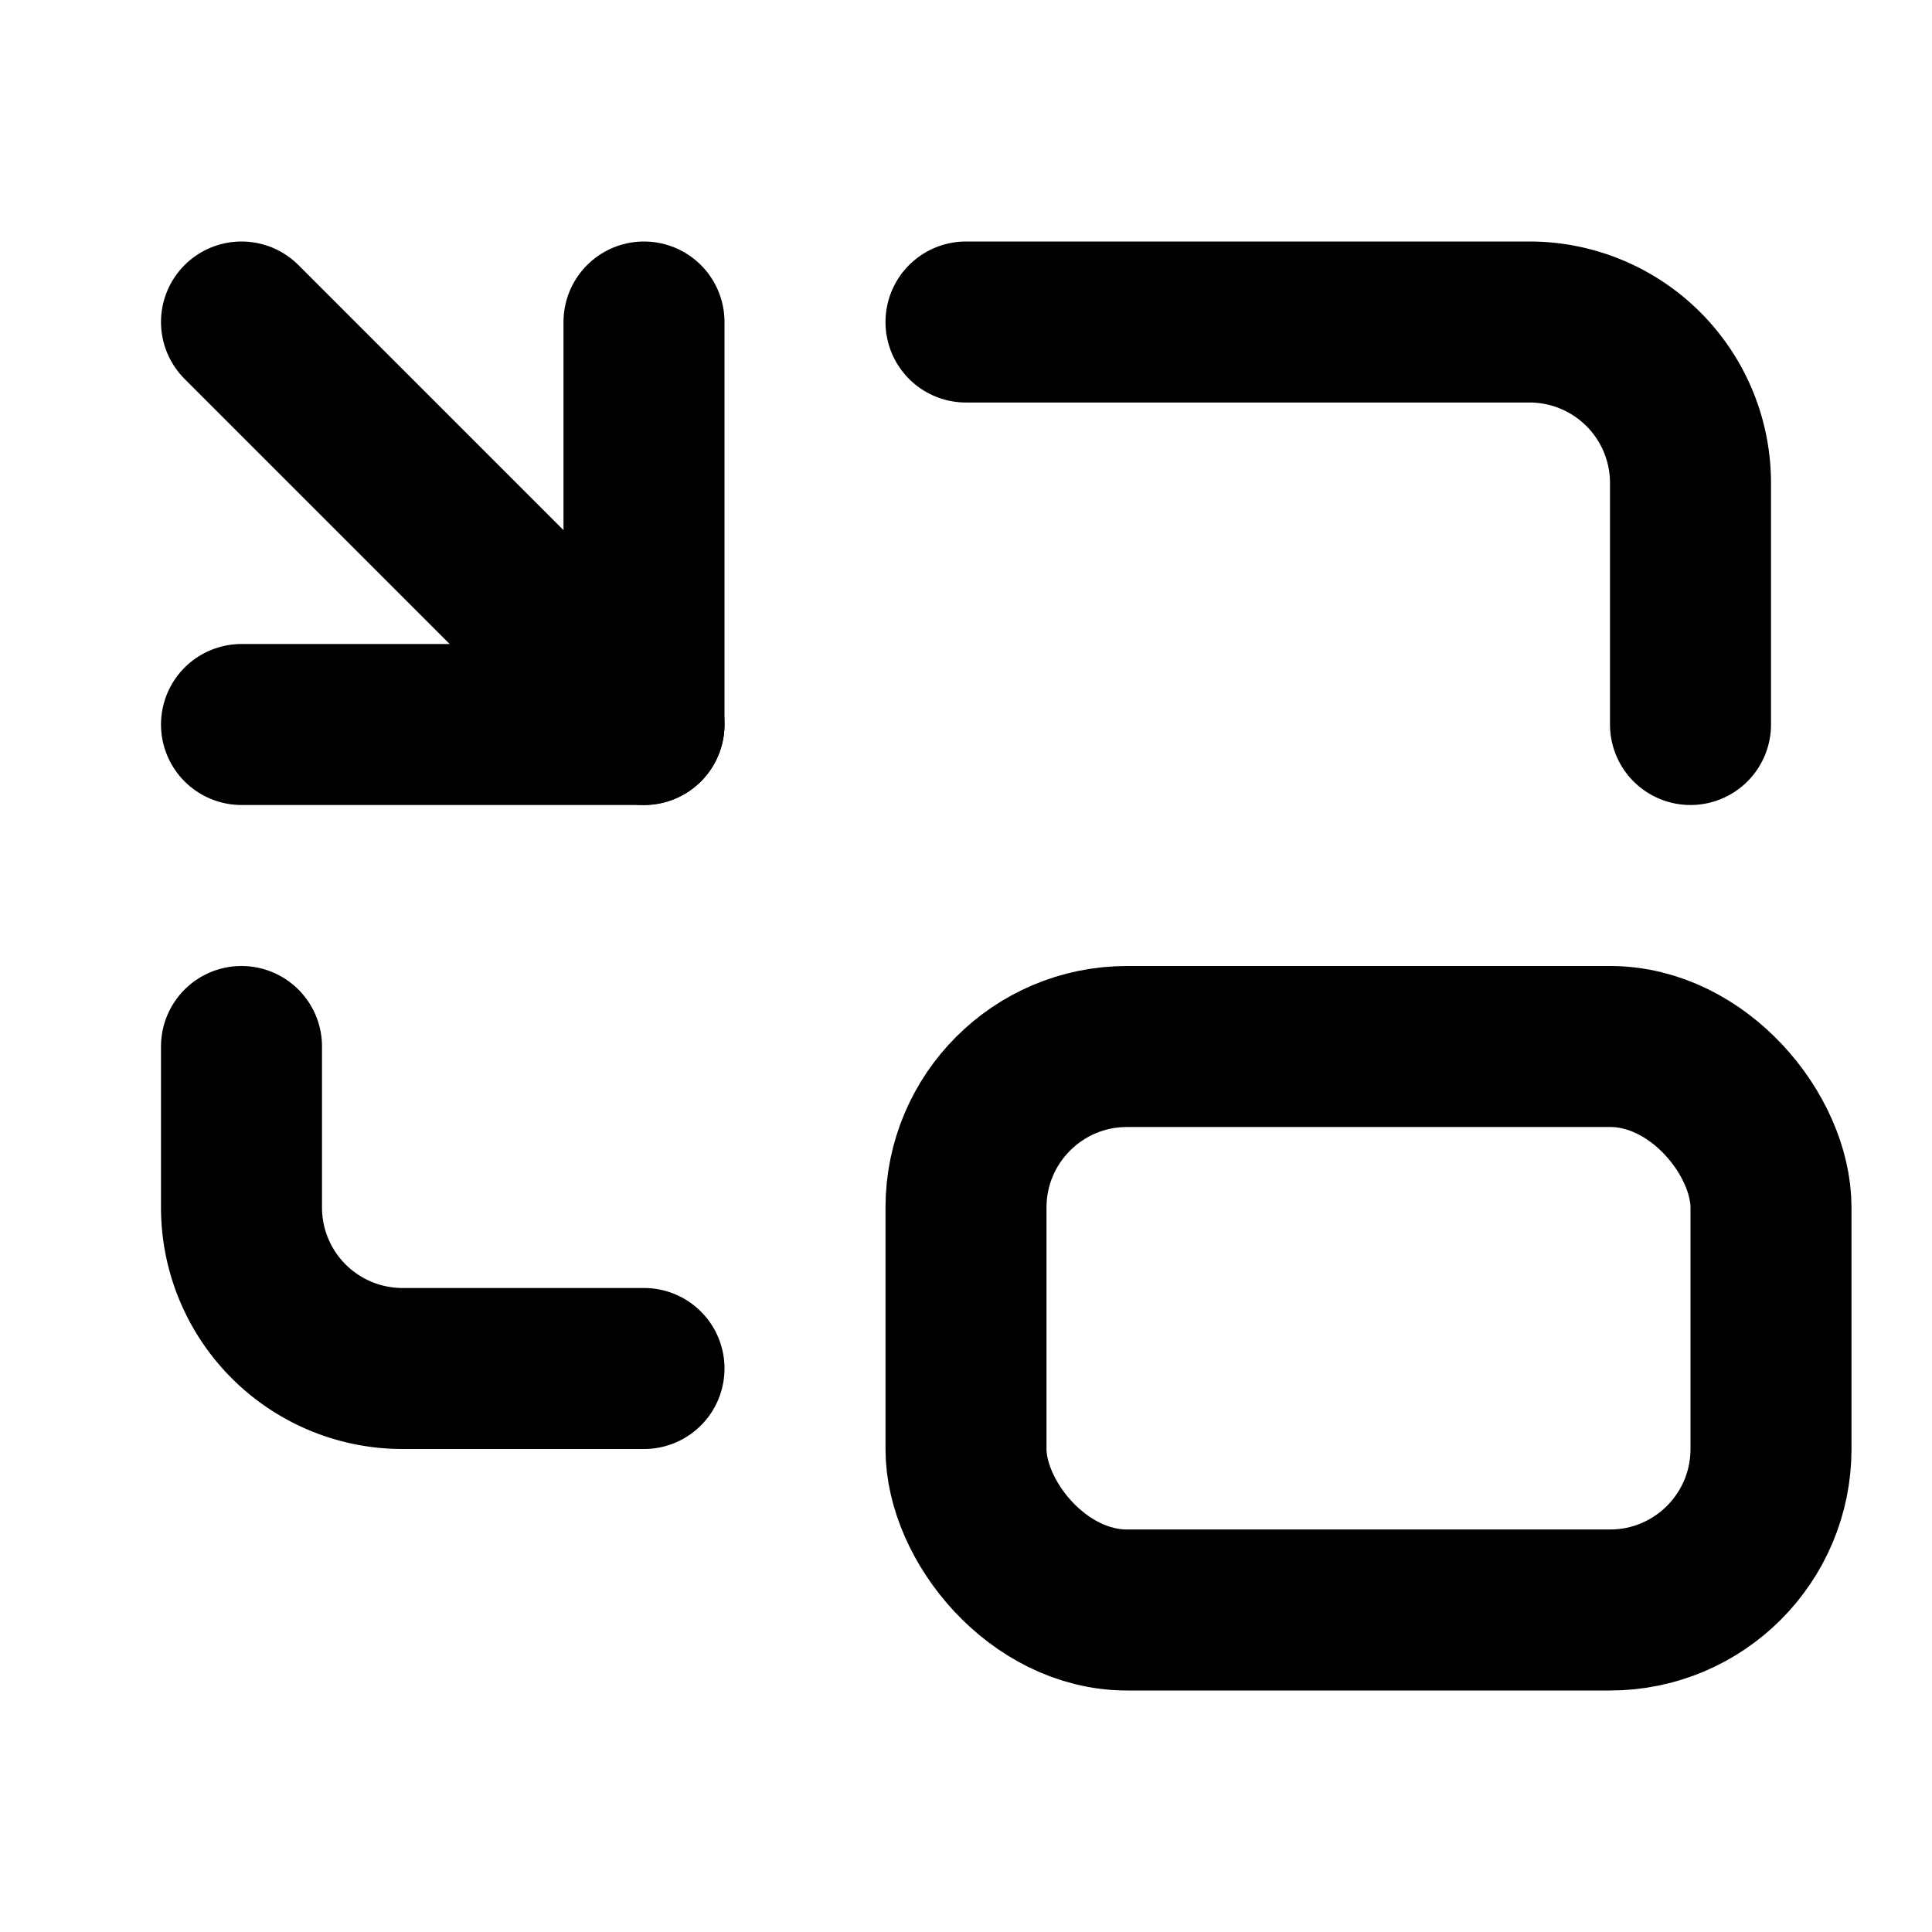 <svg
  xmlns="http://www.w3.org/2000/svg"
  width="24"
  height="24"
  viewBox="0 0 24 24"
  fill="none"
  stroke="currentColor"
  stroke-width="2"
  stroke-linecap="round"
  stroke-linejoin="round"
>
  <path d="M21 9V6a2 2 0 0 0-2-2h-7" />
  <path d="M3 13v2a2 2 0 0 0 2 2h3" />
  <path d="m3 4 5 5" />
  <path d="M3 9h5V4" />
  <rect x="12" y="13" width="10" height="7" rx="2" />
</svg>

